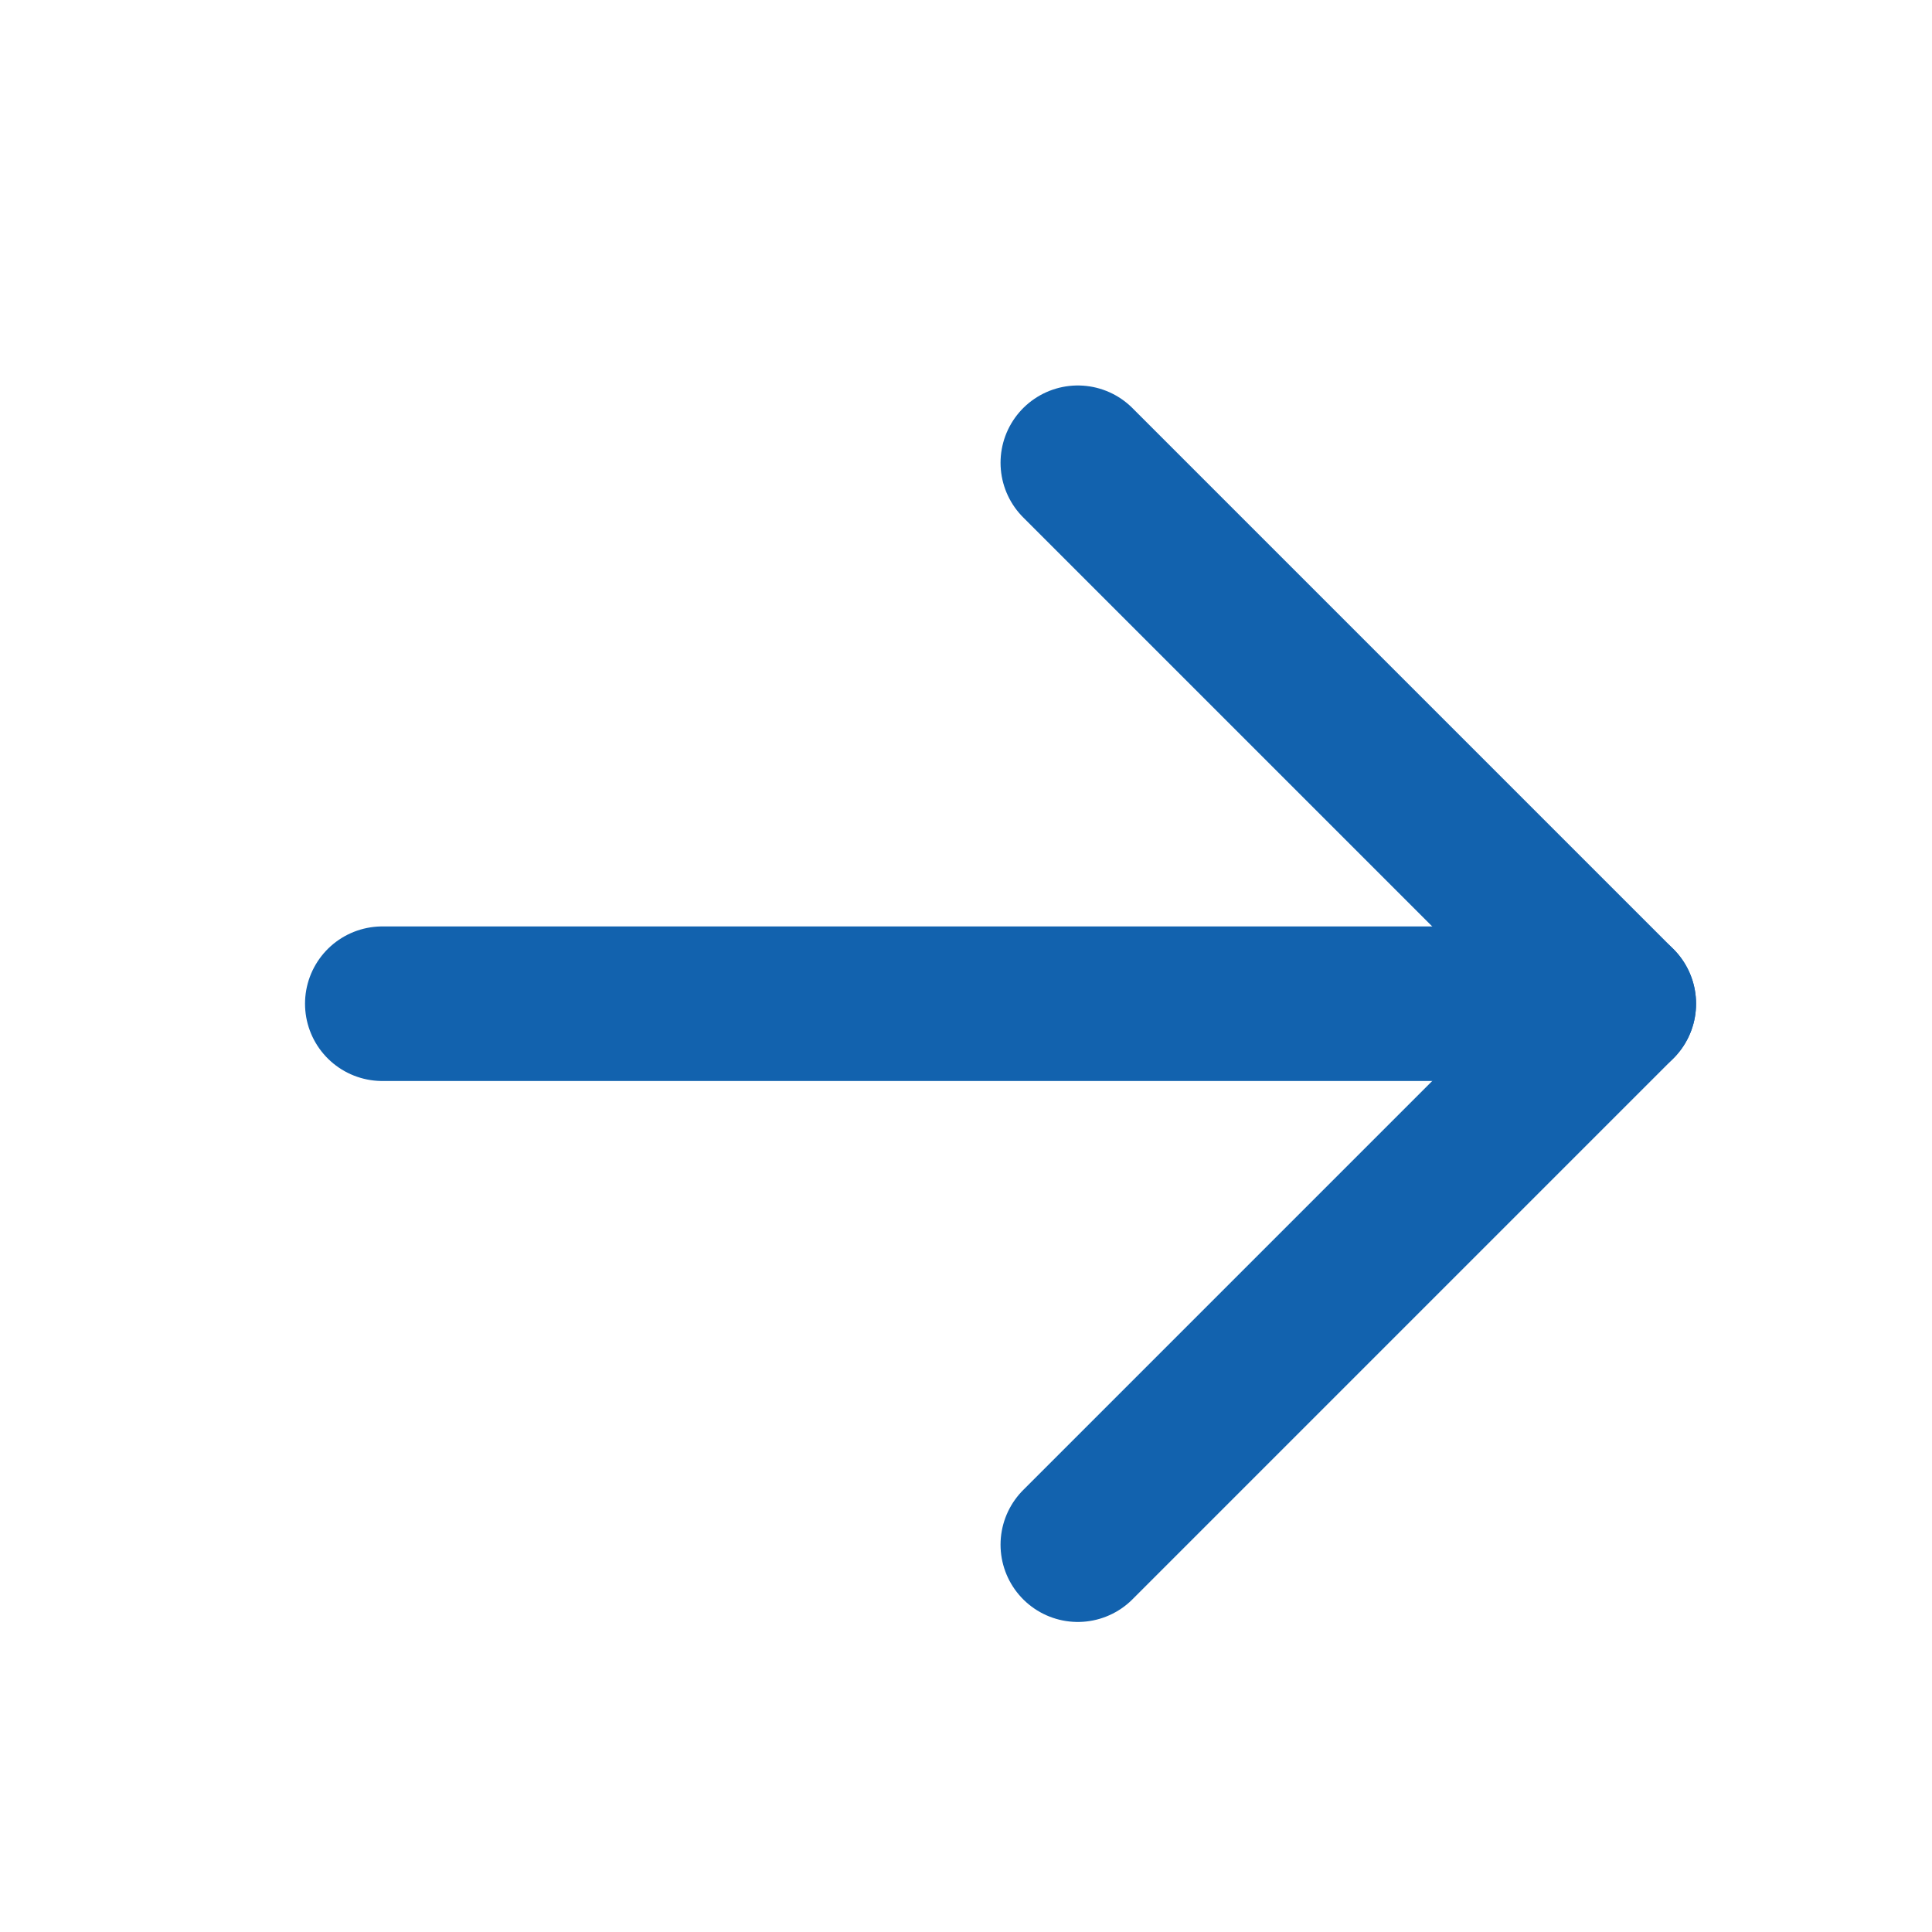 <svg width="25" height="25" viewBox="0 0 25 25" fill="none" xmlns="http://www.w3.org/2000/svg">
<path d="M4.947 12.988H20.947" stroke="#1262AE" stroke-width="2" stroke-linecap="round" stroke-linejoin="round"/>
<path d="M13.947 5.988L20.947 12.988L13.947 19.988" stroke="#1262AE" stroke-width="2" stroke-linecap="round" stroke-linejoin="round"/>
</svg>
